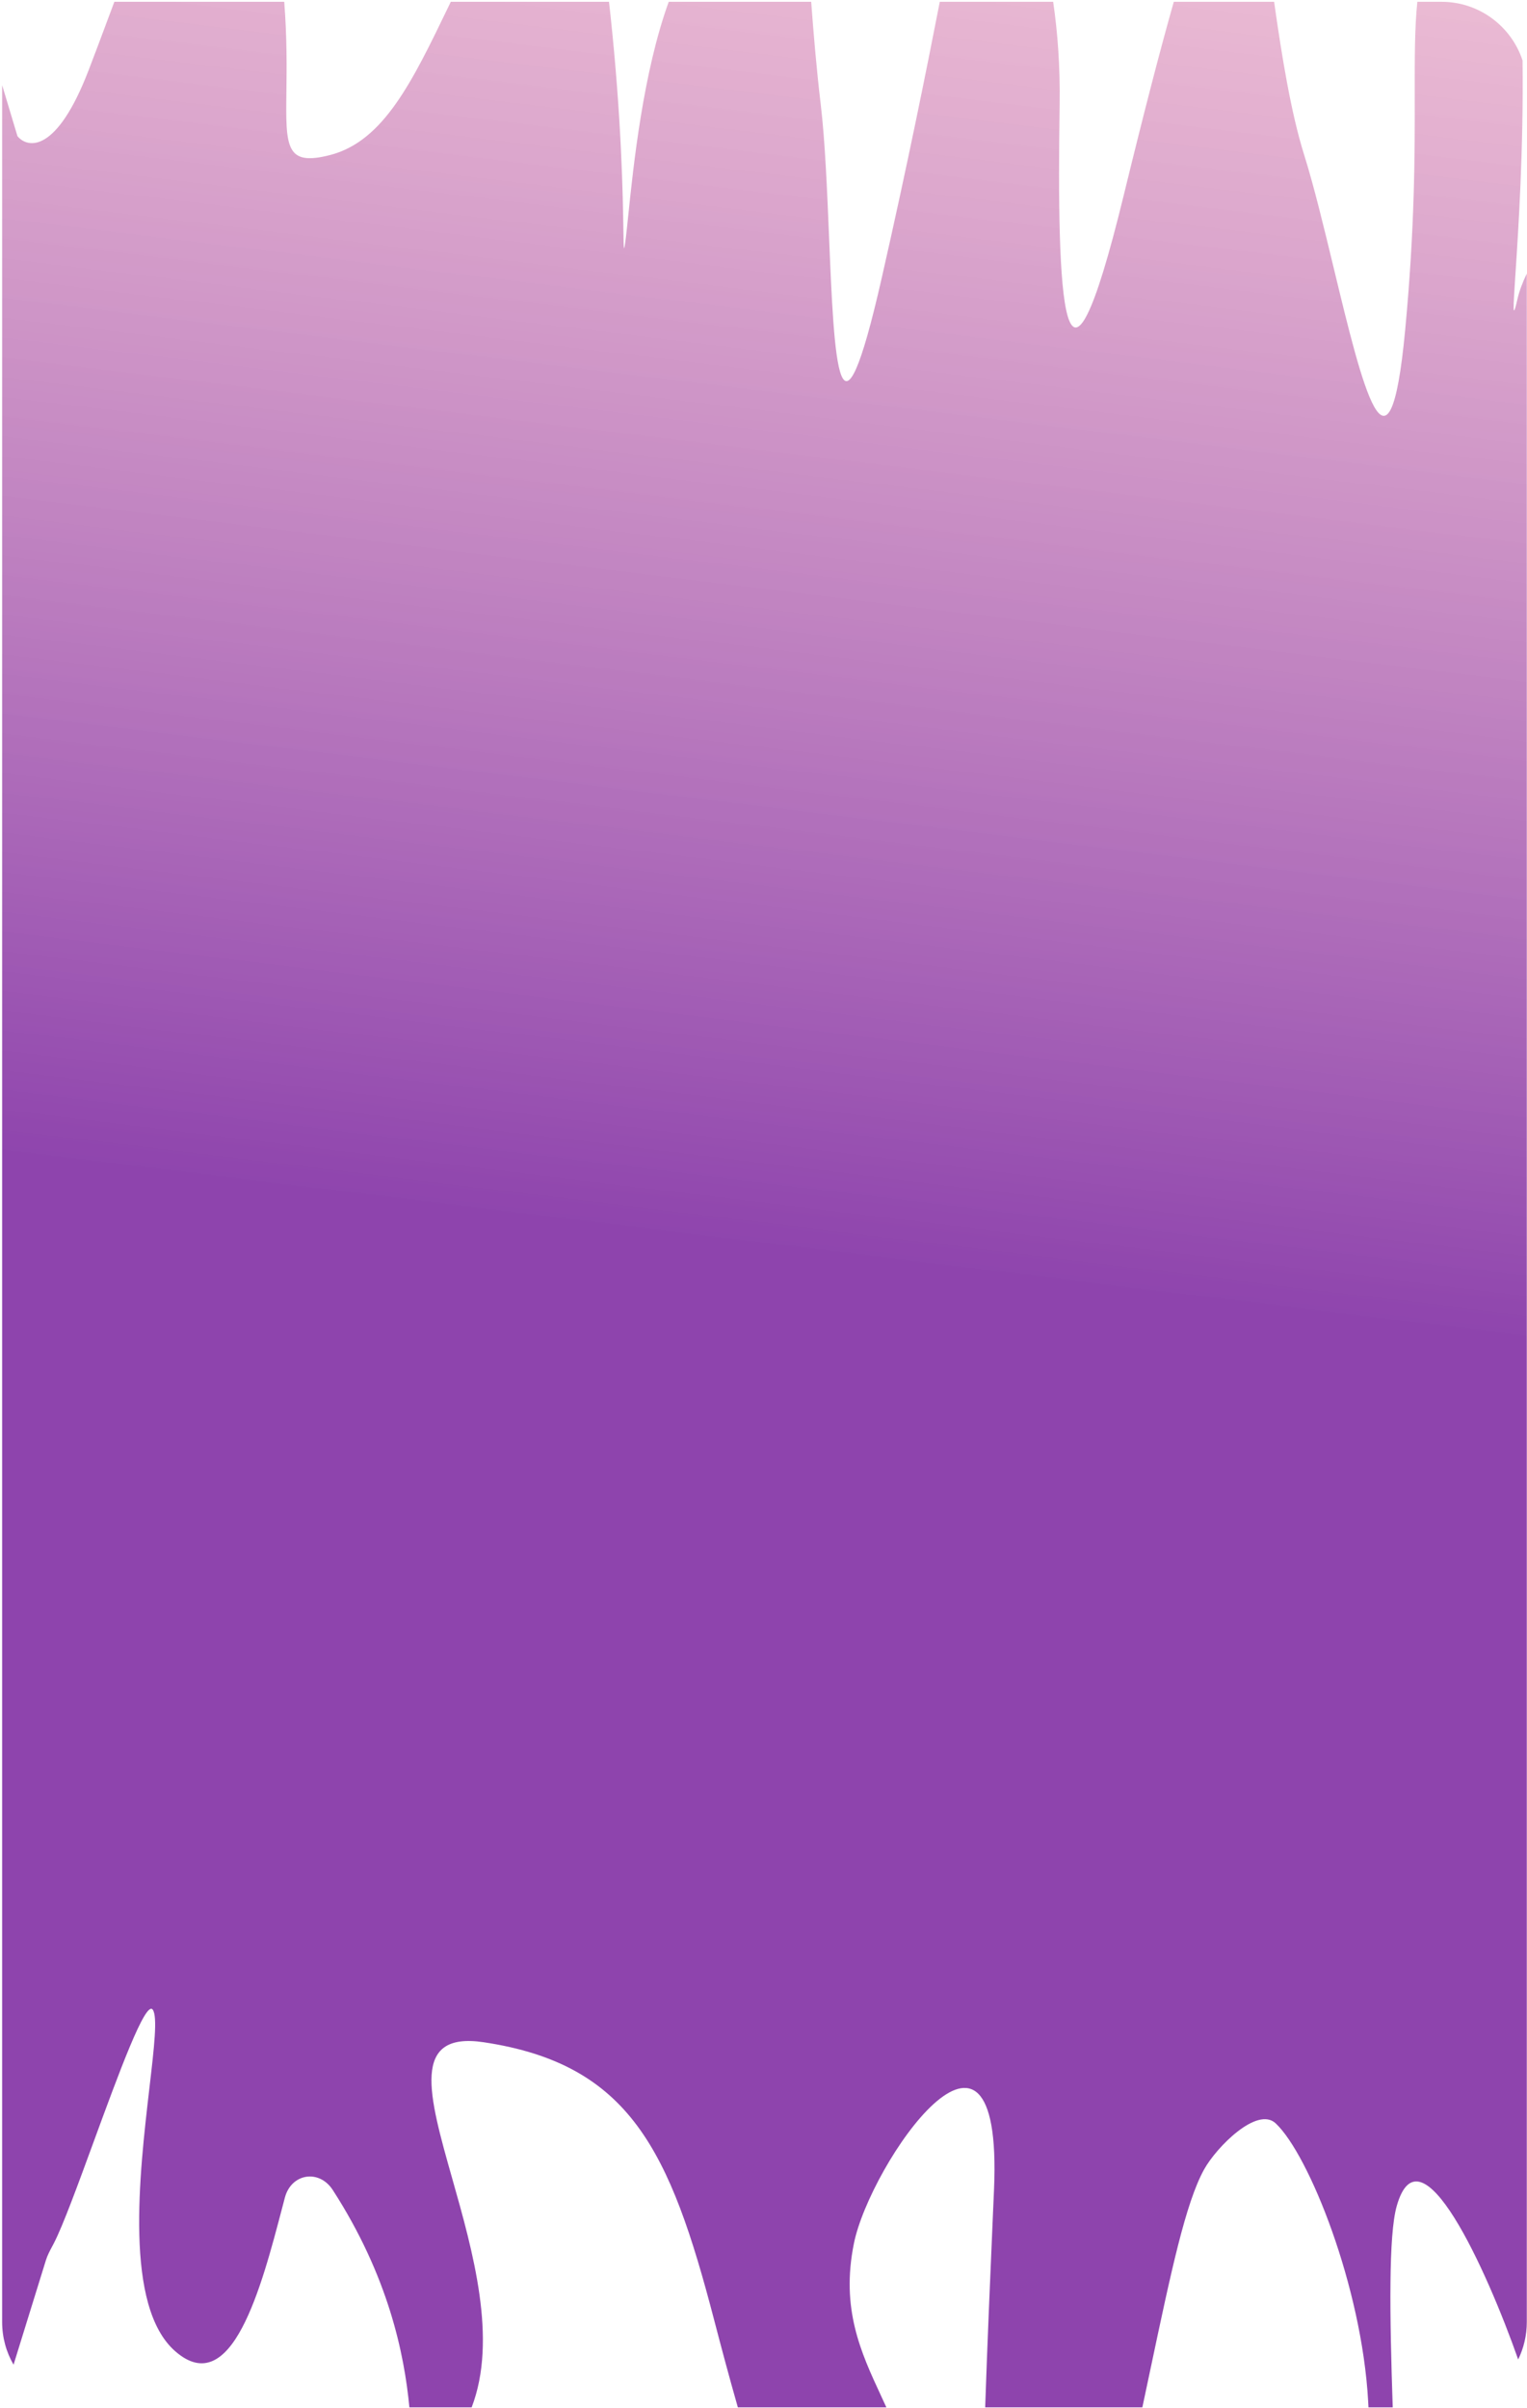 <svg width="537" height="847" viewBox="0 0 537 847" fill="none" xmlns="http://www.w3.org/2000/svg">
<path fill-rule="evenodd" clip-rule="evenodd" d="M0.761 29.975L6.143 47.898C9.81 52.306 19.943 53.849 31.143 24.756C33.4 18.893 35.501 13.259 37.513 7.863C38.431 5.404 39.33 2.993 40.216 0.633L99.956 0.633C100.952 13.465 100.822 23.922 100.719 32.139C100.475 51.744 100.389 58.595 116.143 54.51C134.888 49.649 144.987 28.71 157.563 2.637C157.883 1.972 158.205 1.304 158.529 0.633L214.161 0.633C214.326 2.033 214.486 3.461 214.643 4.919C218.609 41.904 219.038 69.041 219.224 80.822C219.343 88.347 219.363 89.605 220.143 83.162C220.378 81.221 220.64 78.687 220.951 75.684C222.742 58.396 226.144 25.551 235.172 0.633L285.269 0.633C286.08 11.373 287.045 23.427 288.643 36.878C290.157 49.616 290.875 66.945 291.559 83.444C293.36 126.892 294.922 164.58 310.143 97.488C319.245 57.366 325.717 25.111 330.495 0.633L370.361 0.633C371.951 11.379 372.842 23.495 372.643 36.878C371.643 104.1 373.643 156.997 395.143 68.836C402.556 38.438 408.186 16.818 412.791 0.633L448.069 0.633C450.772 19.808 454.038 39.851 458.643 54.51C462.094 65.495 465.61 80.081 469.057 94.383C479.098 136.035 488.56 175.286 494.143 116.222C497.589 79.766 497.552 53.546 497.523 33.394C497.504 20.29 497.489 9.752 498.438 0.633L506.928 0.633C520.229 0.633 531.509 9.291 535.44 21.278C535.802 52.835 533.971 80.634 532.949 96.152C532.122 108.699 531.825 113.217 533.643 105.202C534.292 102.341 535.43 99.349 536.928 96.23V816.731C536.928 821.448 535.839 825.911 533.899 829.883C522.738 798.16 499.42 746.69 491.176 775.963C488.287 786.222 488.692 814.121 489.78 846.731H481.249C481.216 846.038 481.181 845.344 481.143 844.649C478.924 804.31 460.352 757.888 448.624 746.841C442.123 740.717 427.778 755.224 423.451 763.038C416.939 774.801 411.828 798.986 404.551 833.42C403.647 837.7 402.709 842.139 401.731 846.731H346.458C347.254 823.388 348.226 801.025 349.023 782.674C349.217 778.202 349.401 773.968 349.57 770.016C352.864 692.765 305.975 761.032 300.297 789.062C295.642 812.043 302.735 827.346 309.762 842.507C310.415 843.914 311.066 845.32 311.708 846.731H259.48C256.467 836.189 253.668 825.69 251.143 815.997C235.643 756.488 221.588 726.023 170.088 718.309C144.363 714.456 150.697 736.815 159.059 766.338C166.296 791.887 175.052 822.799 165.868 846.731H143.971C142.17 827.859 136.576 800.579 117.042 770.304C112.237 762.857 102.429 764.417 100.172 772.987C99.879 774.097 99.582 775.231 99.28 776.385C91.926 804.463 81.482 844.342 61.643 827.017C43.593 811.254 49.005 764.798 52.554 734.336C54.216 720.075 55.469 709.319 53.715 706.86C51.23 703.373 41.742 729.279 32.905 753.407L32.905 753.408C27.375 768.507 22.1 782.91 18.955 788.978C18.756 789.362 18.552 789.745 18.348 790.129L18.348 790.129C17.511 791.701 16.67 793.281 16.145 794.974L4.764 831.725C2.214 827.314 0.754 822.193 0.754 816.731L0.754 30.634C0.754 30.413 0.757 30.194 0.761 29.975Z" fill="url(#paint0_linear_107_2)"/>
<defs>
<linearGradient id="paint0_linear_107_2" x1="383.894" y1="-167.09" x2="227.635" y2="1111.49" gradientUnits="userSpaceOnUse">
<stop stop-color="#FFC0CB" stop-opacity="0.65"/>
<stop offset="0.479" stop-color="#8E44AD"/>
</linearGradient>
</defs>
</svg>
